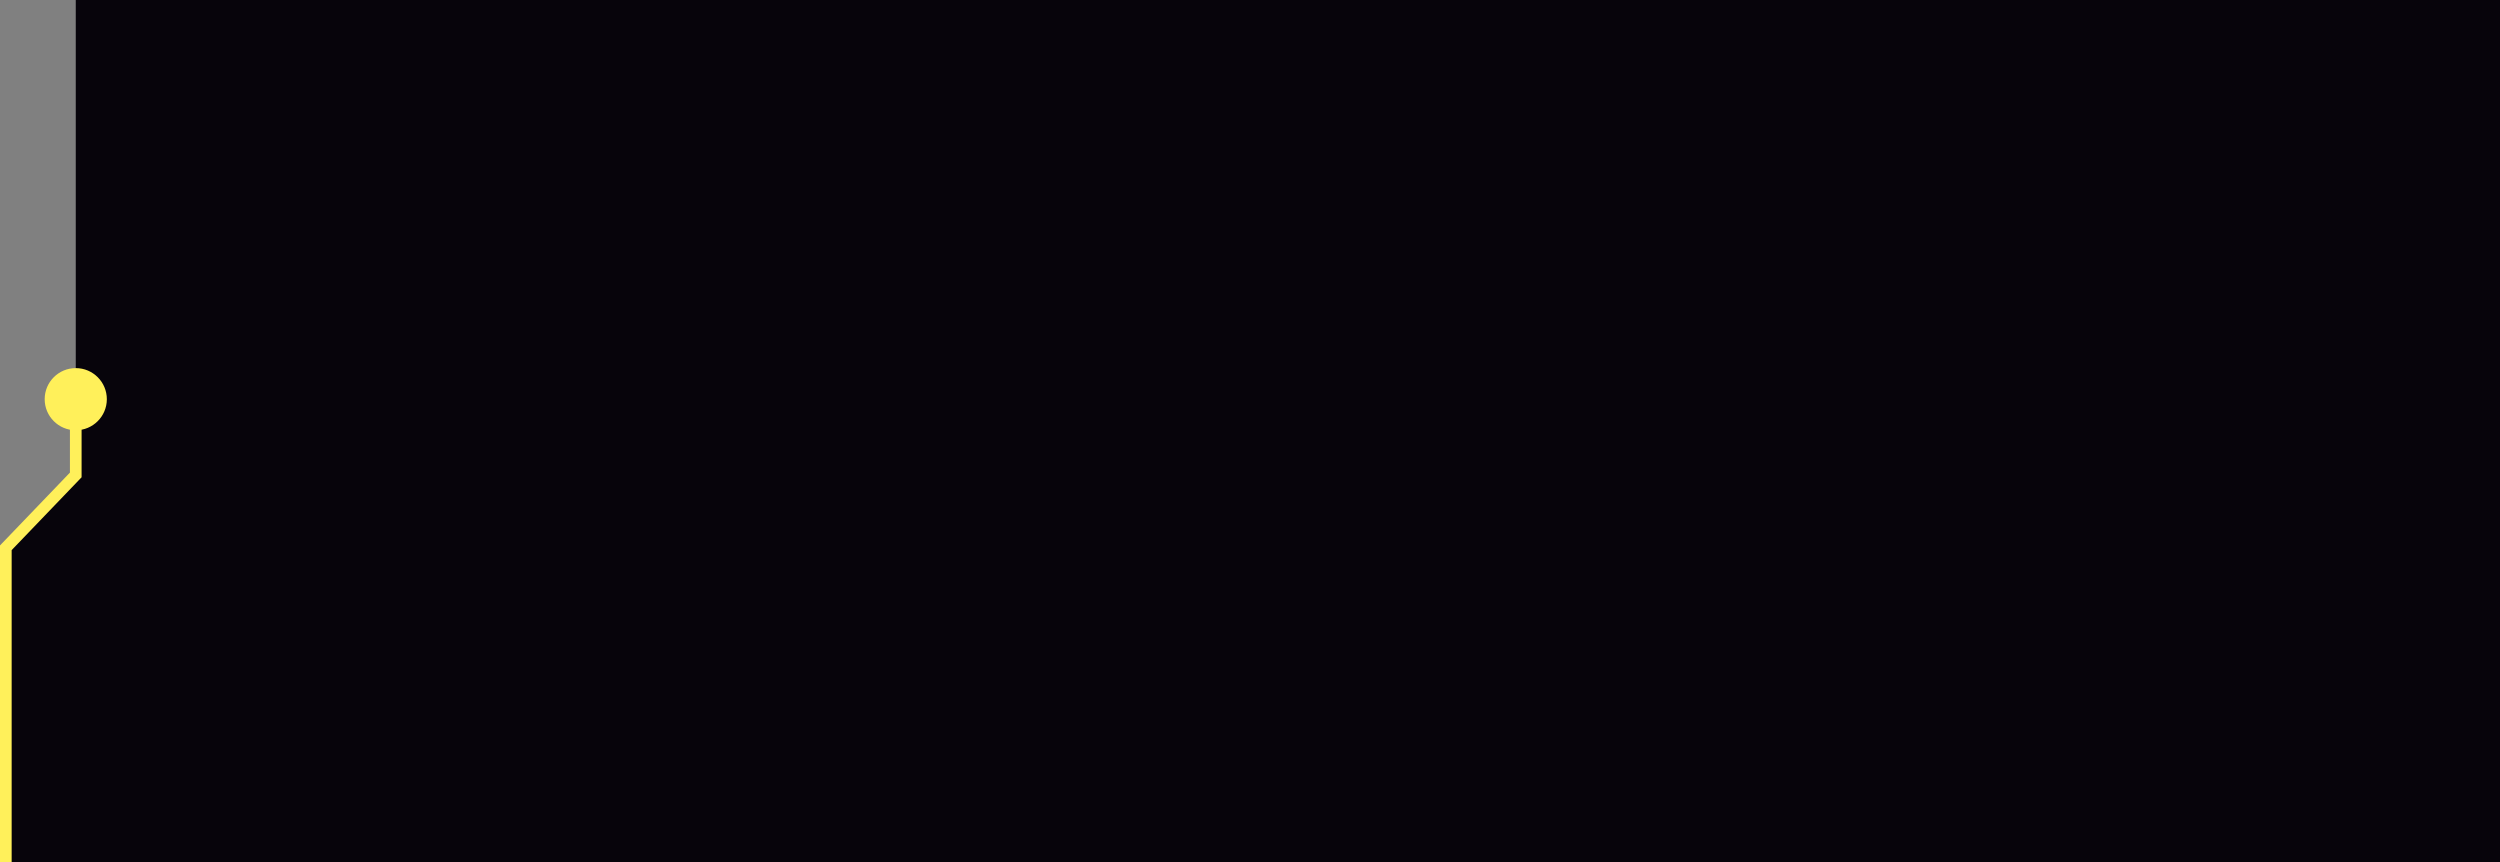 <svg width="429" height="148" viewBox="0 0 429 148" fill="none" xmlns="http://www.w3.org/2000/svg">
<rect x="0" y="0" width="429" height="148" fill="#808080" stroke="none"/>
<path d="M13 0H429V148H1V94L13 81.5V0Z" fill="#07040B"/>
<path d="M1 94L0.279 93.308L0 93.598V94H1ZM13 81.5L13.721 82.192L14 81.902V81.5H13ZM7.667 68.5C7.667 71.445 10.055 73.833 13 73.833C15.945 73.833 18.333 71.445 18.333 68.5C18.333 65.555 15.945 63.167 13 63.167C10.055 63.167 7.667 65.555 7.667 68.5ZM2 148V94H0V148H2ZM1.721 94.692L13.721 82.192L12.279 80.808L0.279 93.308L1.721 94.692ZM14 81.5V68.5H12V81.5H14Z" fill="#FFF05A"/>
</svg>
